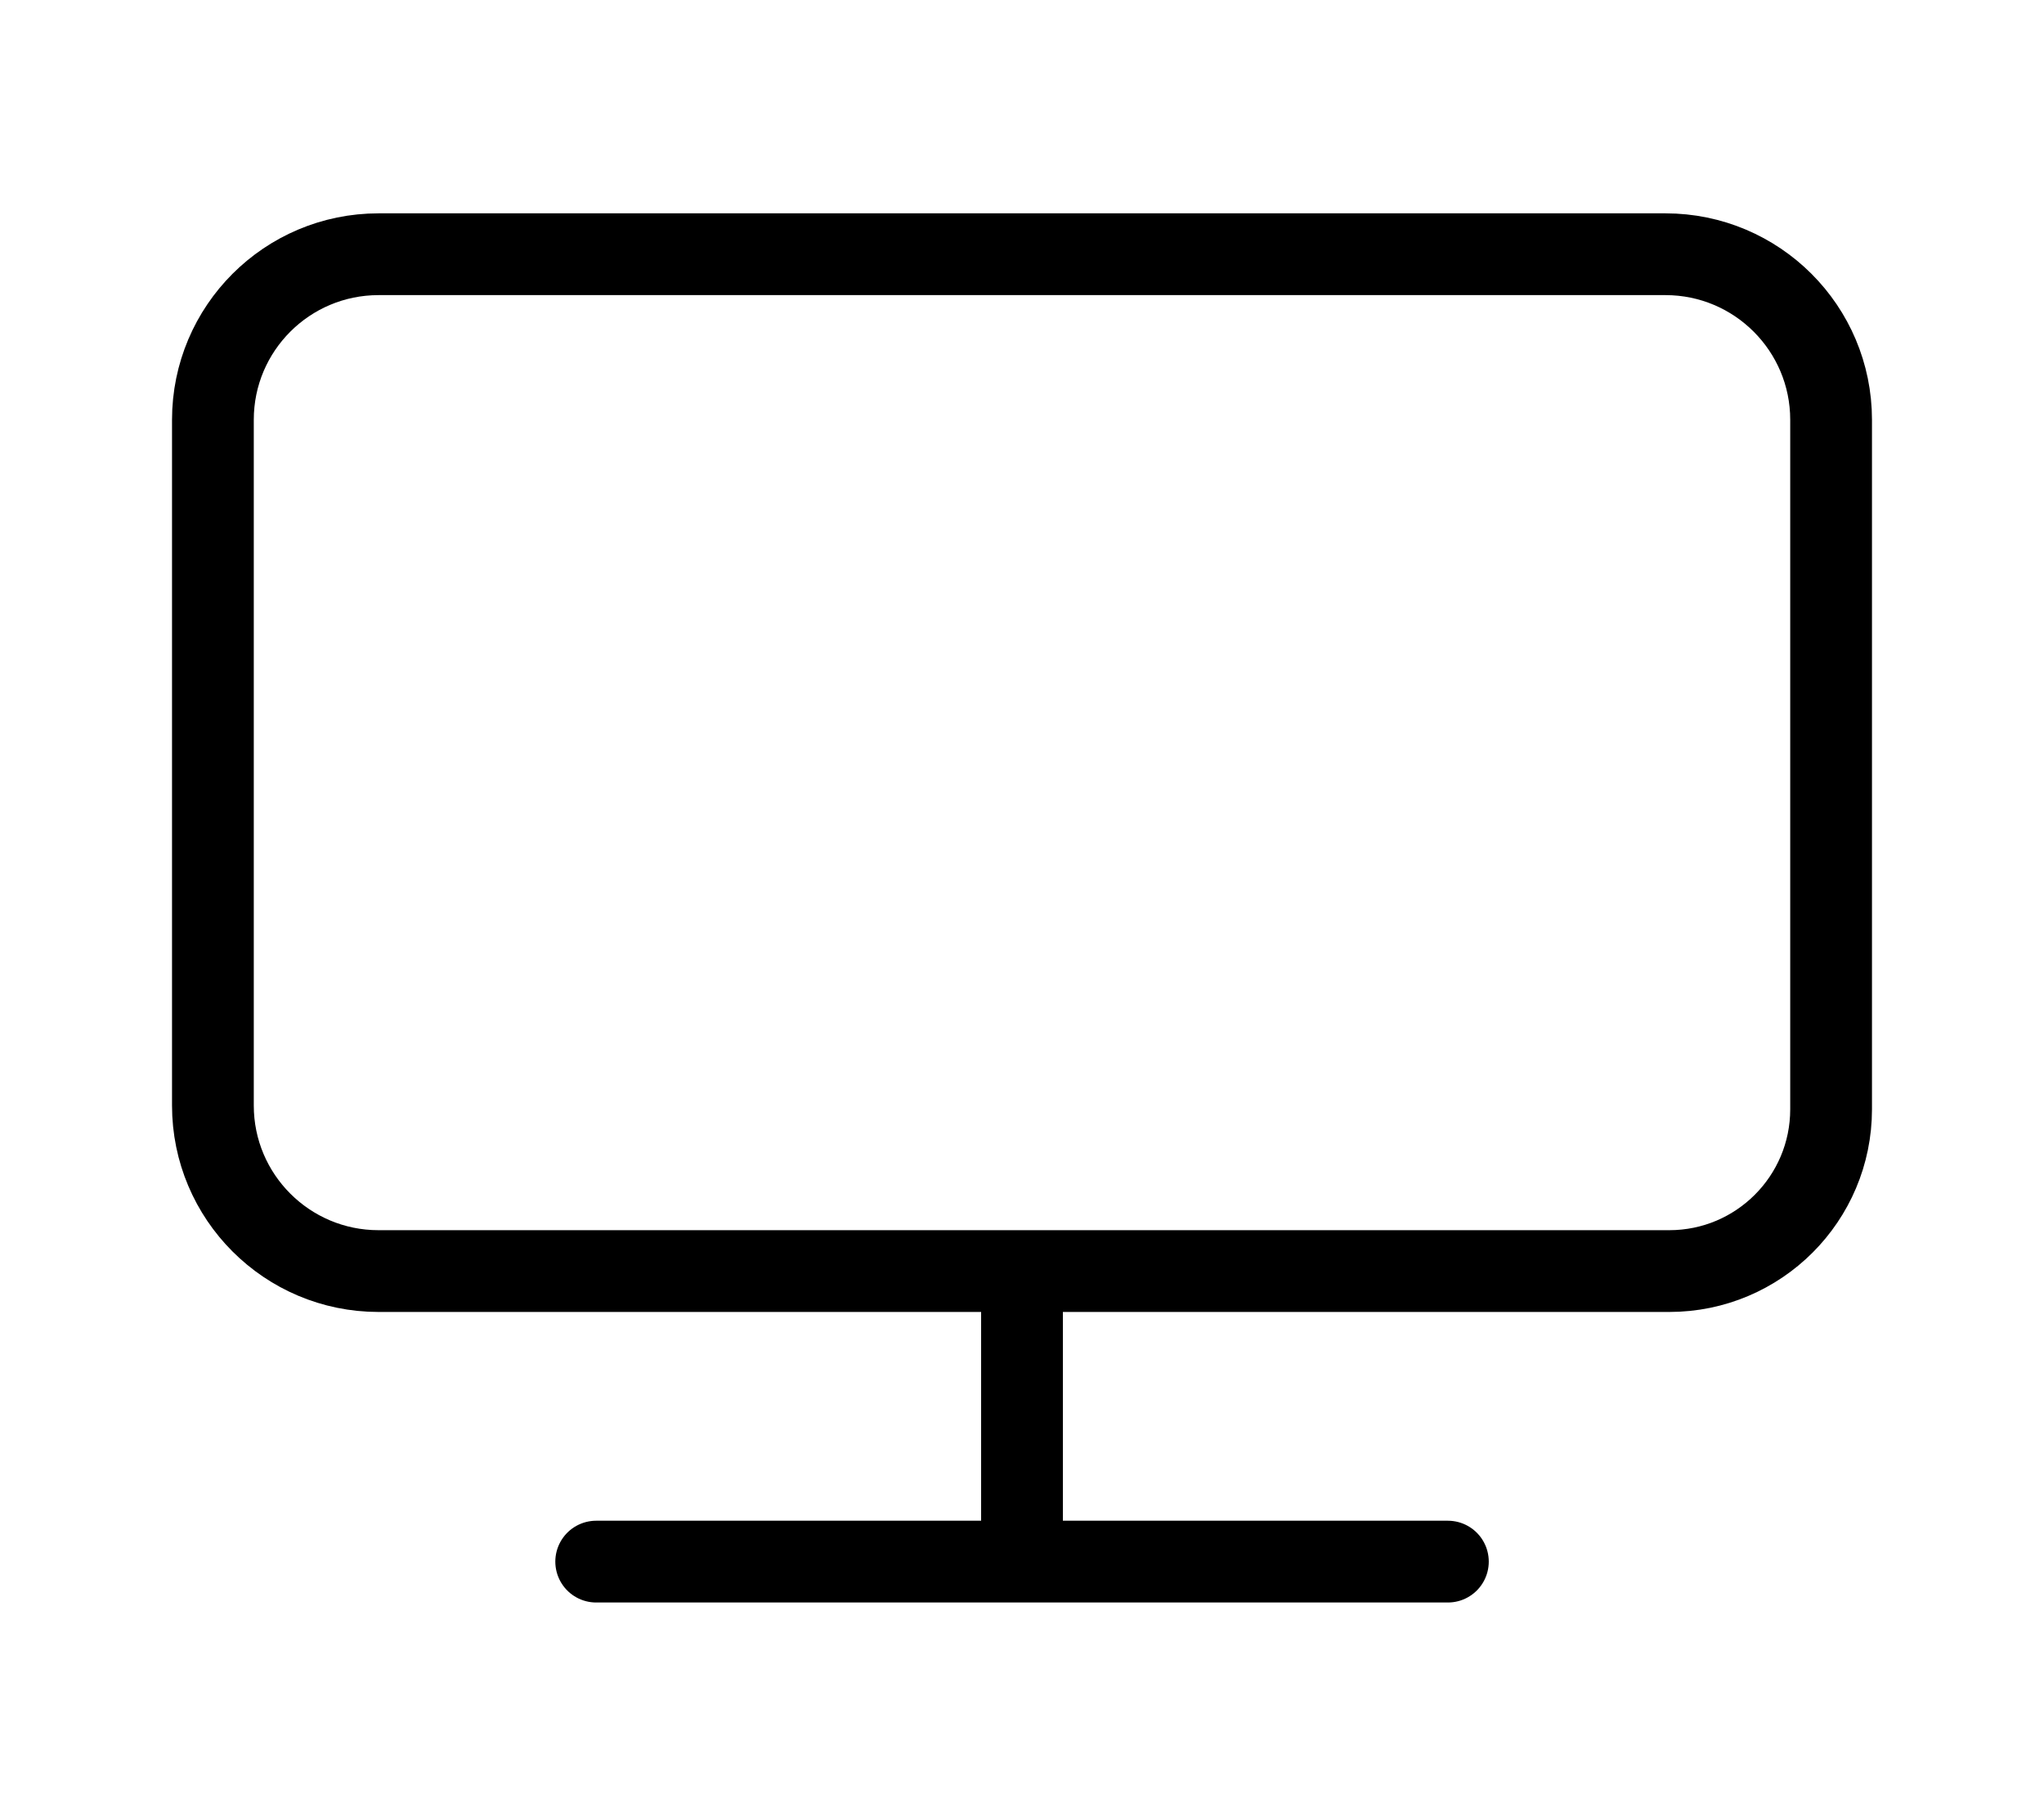 <svg viewBox="0 0 25 22" fill="none" xmlns="http://www.w3.org/2000/svg" stroke="currentColor"><path d="M4.63 3.109H20.37C21.489 3.109 22.396 4.016 22.396 5.134V13.565C22.396 14.658 21.51 15.544 20.417 15.544H4.63C3.511 15.544 2.604 14.637 2.604 13.519V5.134C2.604 4.016 3.511 3.109 4.63 3.109Z" stroke-linecap="round"/><path d="M12.5 15.544L12.5 18.653"/><path d="M7.292 19.097H17.709" stroke-linecap="round"/></svg>
